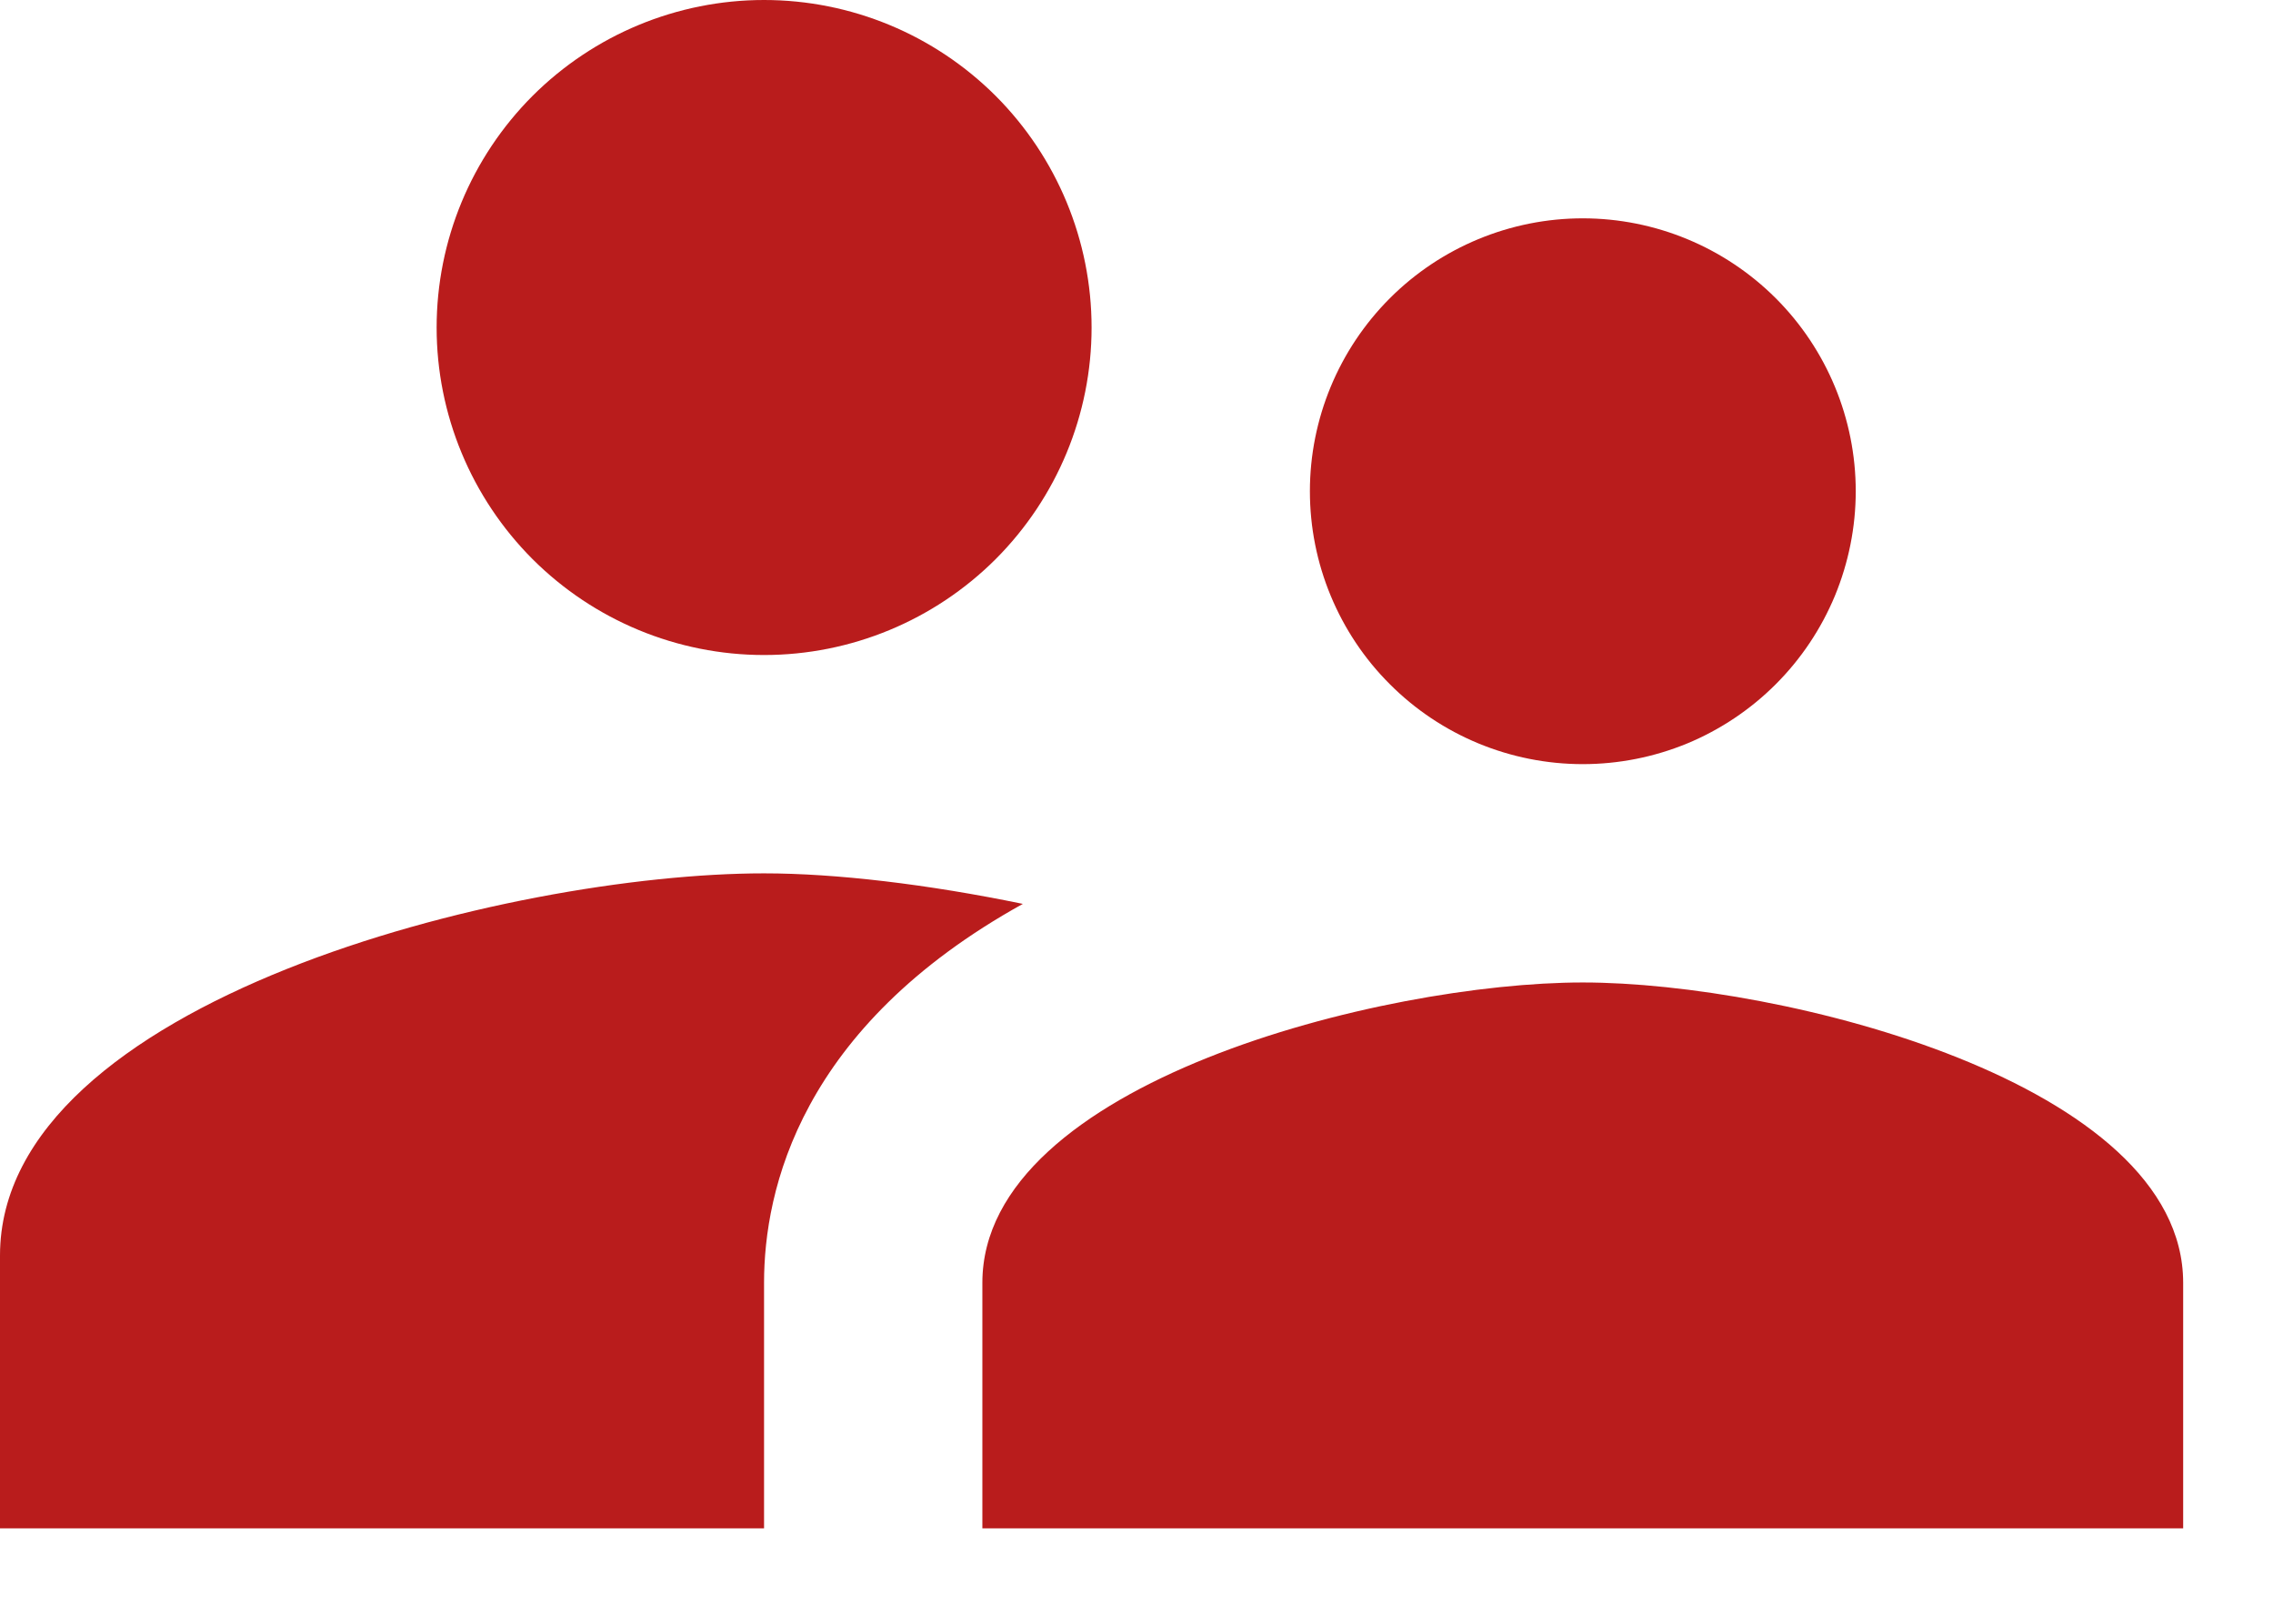 <svg width="21" height="15" viewBox="0 0 21 15" fill="none" xmlns="http://www.w3.org/2000/svg">
<path d="M14.623 7.059C14.954 7.059 15.282 6.994 15.588 6.868C15.894 6.741 16.172 6.555 16.406 6.321C16.64 6.087 16.826 5.809 16.953 5.503C17.079 5.197 17.145 4.869 17.145 4.538C17.145 3.87 16.879 3.228 16.406 2.755C15.933 2.283 15.292 2.017 14.623 2.017C13.955 2.017 13.313 2.283 12.841 2.755C12.368 3.228 12.102 3.87 12.102 4.538C12.102 4.869 12.167 5.197 12.294 5.503C12.421 5.809 12.606 6.087 12.841 6.321C13.313 6.794 13.955 7.059 14.623 7.059M7.059 6.051C7.862 6.051 8.631 5.732 9.199 5.165C9.766 4.597 10.085 3.828 10.085 3.026C10.085 2.223 9.766 1.454 9.199 0.886C8.631 0.319 7.862 0 7.059 0C6.257 0 5.488 0.319 4.92 0.886C4.353 1.454 4.034 2.223 4.034 3.026C4.034 3.828 4.353 4.597 4.92 5.165C5.488 5.732 6.257 6.051 7.059 6.051ZM14.623 9.076C12.778 9.076 9.076 10.004 9.076 11.85V14.119H20.17V11.85C20.17 10.004 16.469 9.076 14.623 9.076ZM7.059 8.068C4.71 8.068 0 9.248 0 11.598V14.119H7.059V11.85C7.059 10.993 7.392 9.49 9.45 8.35C8.572 8.169 7.725 8.068 7.059 8.068Z" fill="#B91C1C"/>
</svg>
